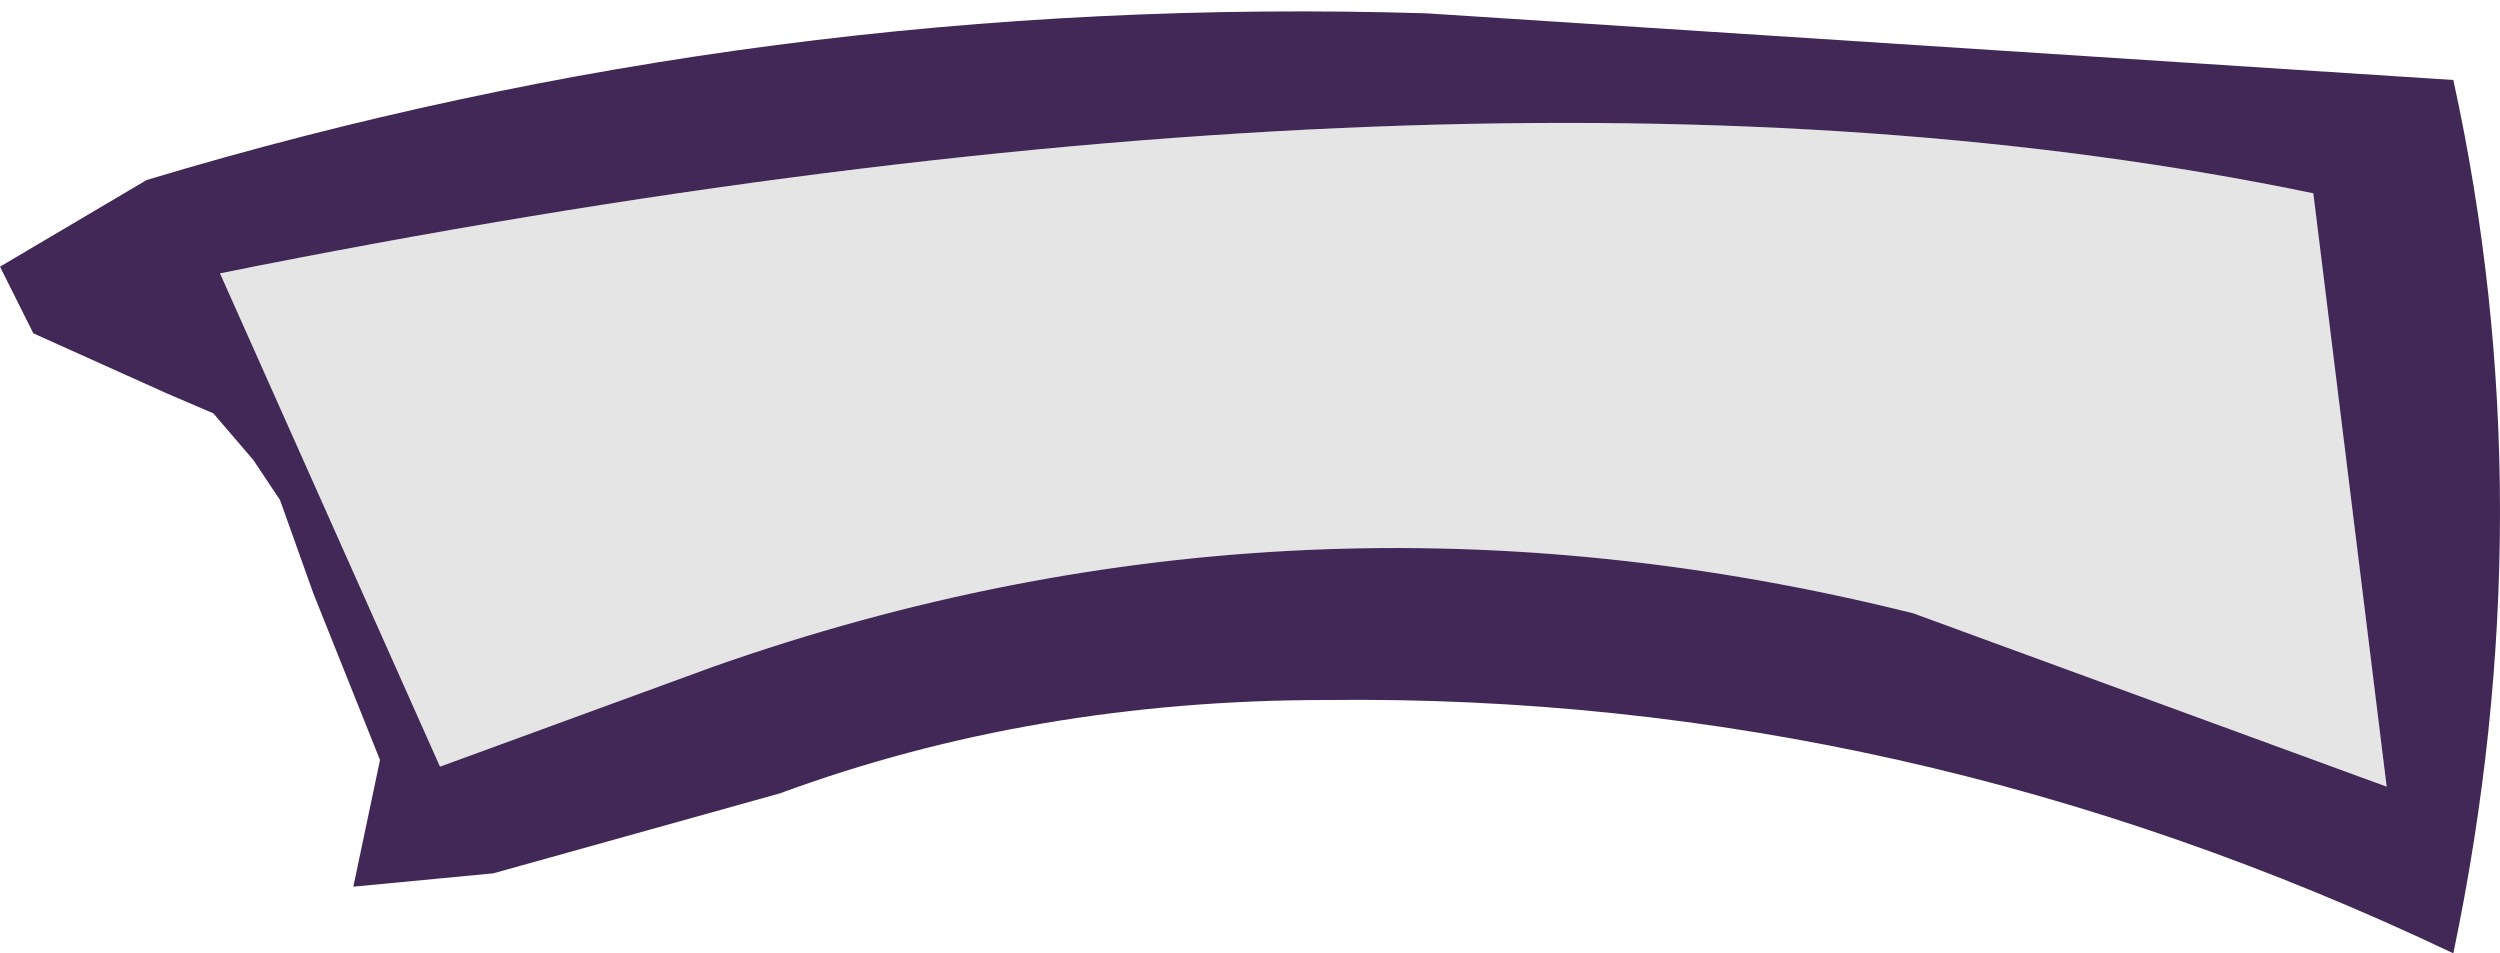 <?xml version="1.0" encoding="UTF-8" standalone="no"?>
<svg xmlns:ffdec="https://www.free-decompiler.com/flash" xmlns:xlink="http://www.w3.org/1999/xlink" ffdec:objectType="shape" height="7.15px" width="18.75px" xmlns="http://www.w3.org/2000/svg">
  <g transform="matrix(1.0, 0.0, 0.0, 1.0, 2.5, -8.05)">
    <path d="M0.8 13.8 L-0.85 10.1 Q8.6 8.2 14.85 9.5 L15.4 13.95 11.85 12.65 Q7.25 11.5 2.85 13.05 L0.8 13.8" fill="#e5e5e5" fill-rule="evenodd" stroke="none"/>
    <path d="M0.8 13.8 L2.85 13.05 Q7.25 11.5 11.85 12.65 L15.4 13.95 14.85 9.5 Q8.6 8.2 -0.85 10.1 L0.8 13.8 M0.35 13.75 L0.25 13.5 -0.15 12.5 -0.4 11.8 -0.6 11.5 -0.9 11.15 -1.25 11.0 -2.25 10.55 -2.5 10.05 -1.4 9.4 Q3.25 8.0 8.2 8.15 L15.9 8.65 Q16.6 11.85 15.9 15.2 11.8 13.25 7.45 13.3 5.25 13.3 3.35 14.0 L1.2 14.6 0.15 14.7 0.35 13.75" fill="#422856" fill-rule="evenodd" stroke="none"/>
  </g>
</svg>
